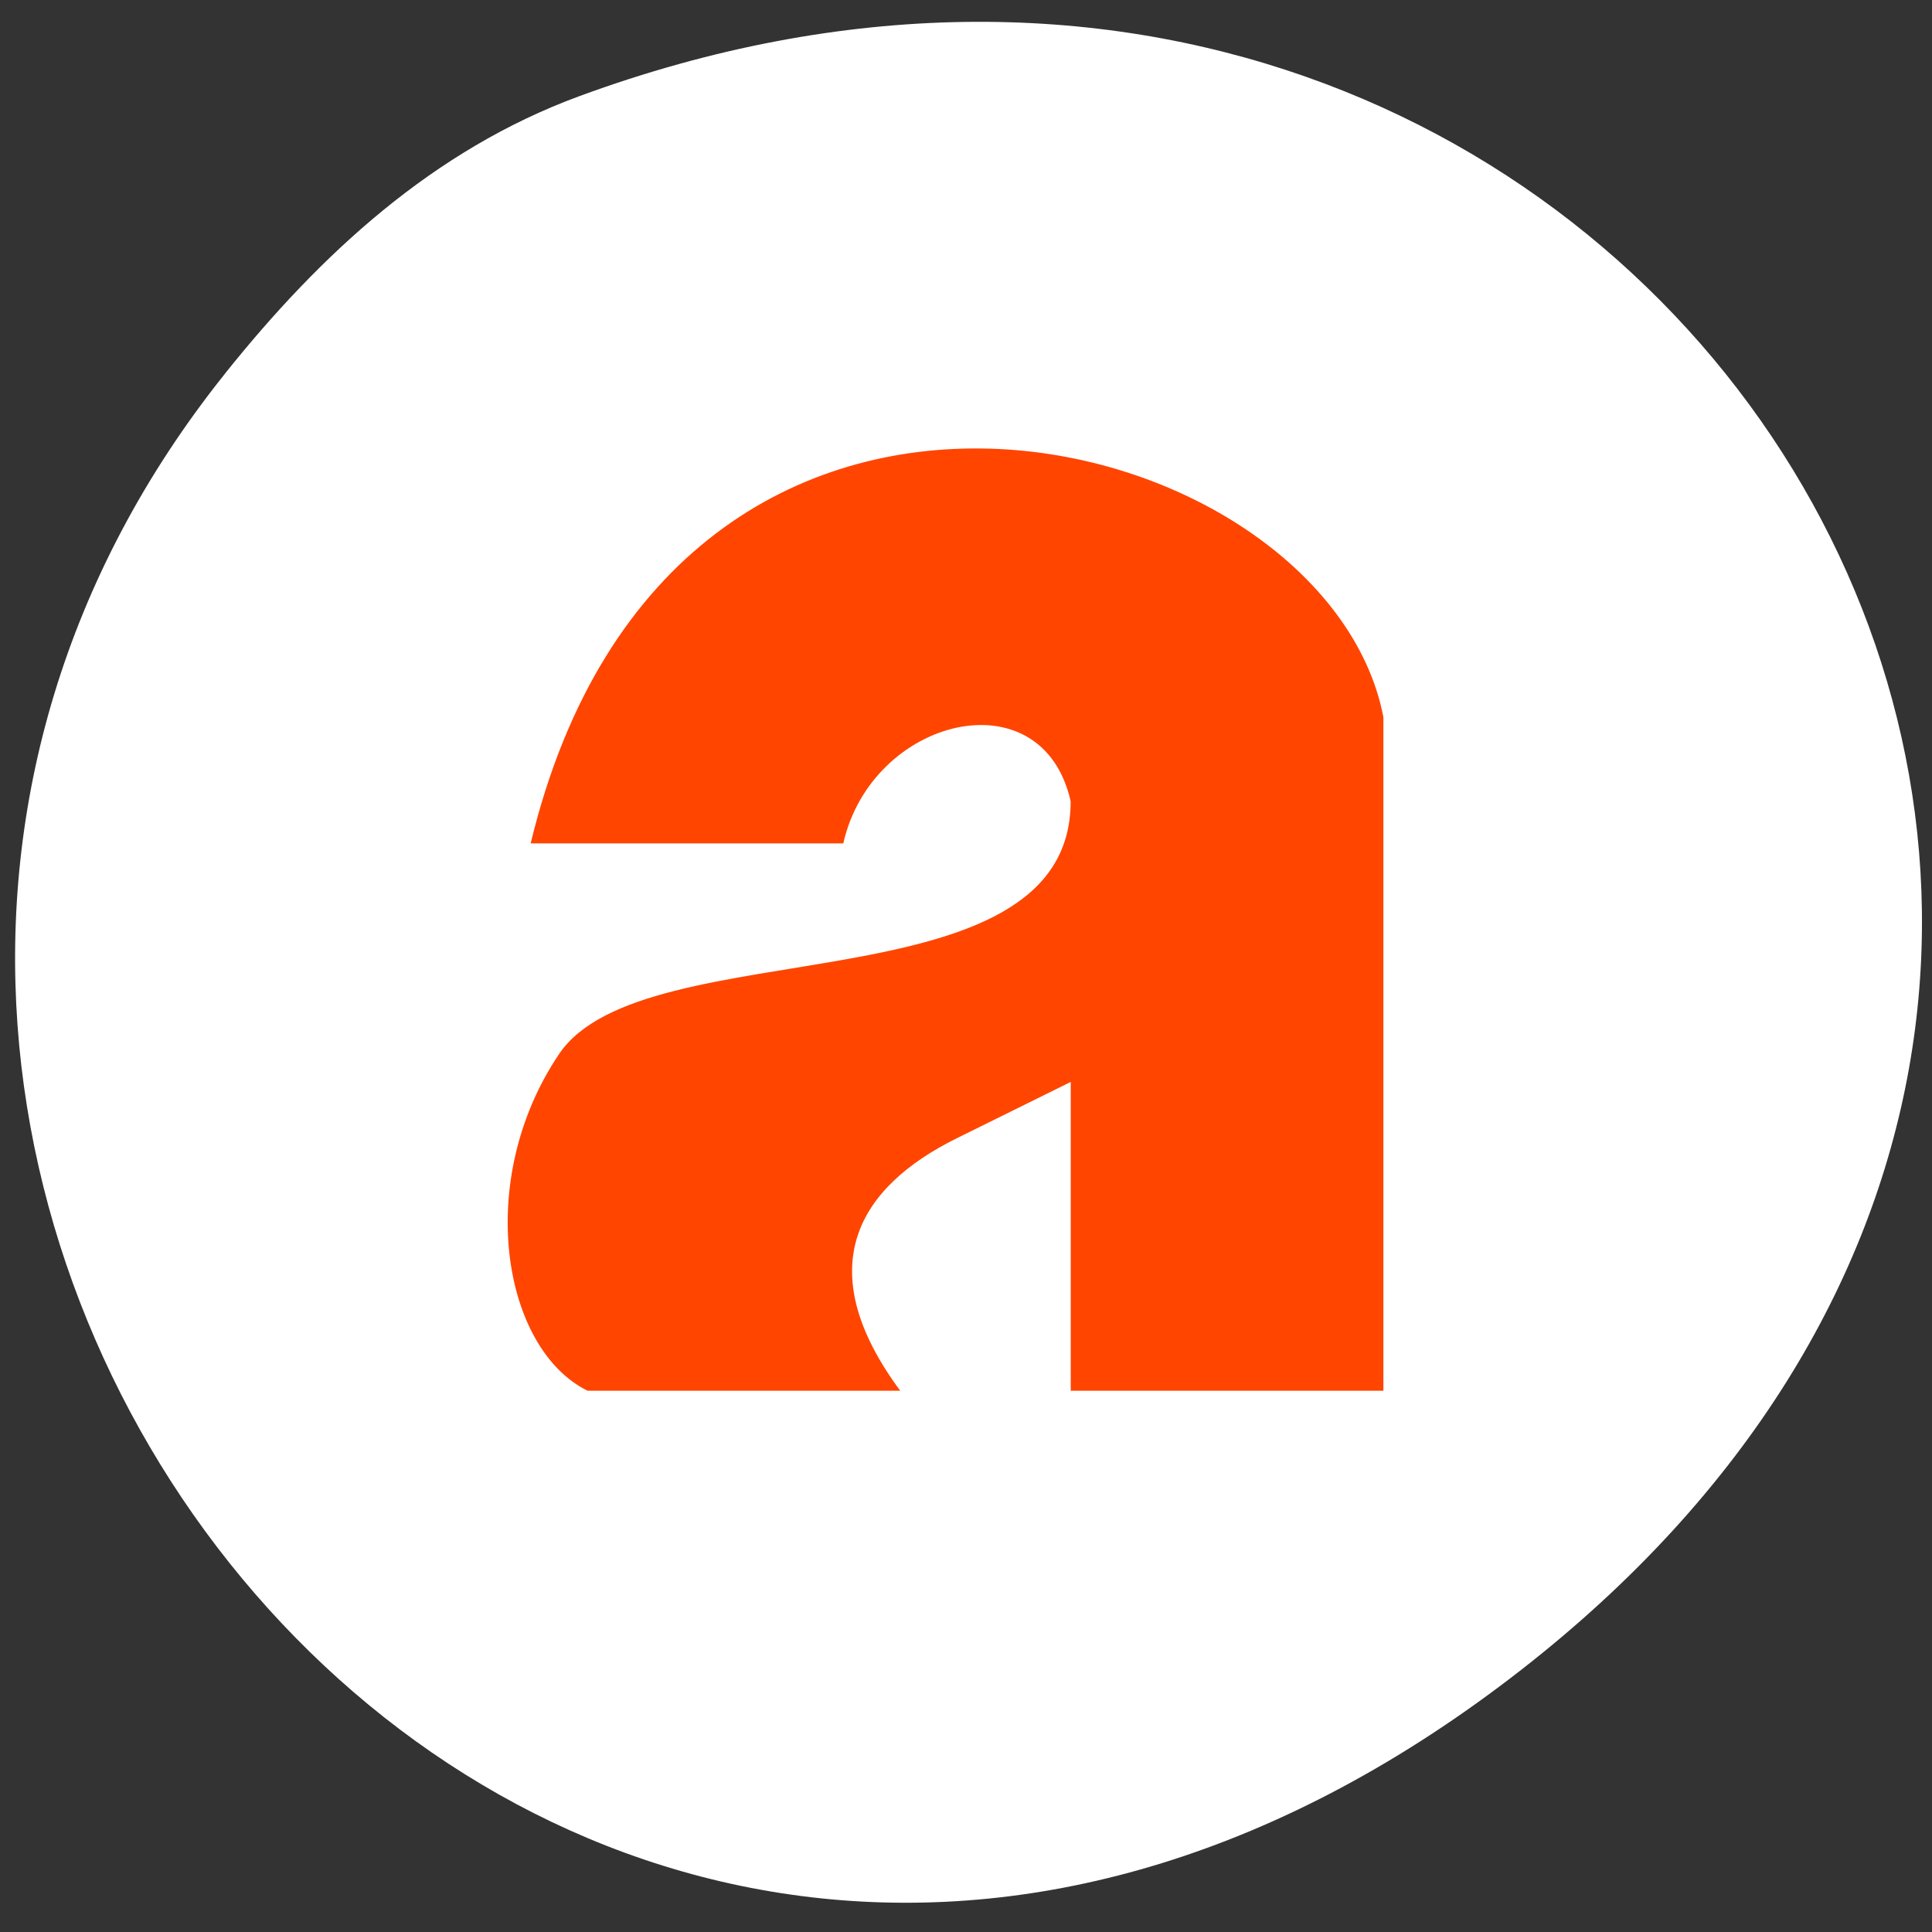 <svg xmlns="http://www.w3.org/2000/svg" viewBox="0 0 256 256"><rect x="0" y="0" width="256" height="256" fill="#333333" stroke="none"/><g transform="matrix(0.987 0 0 0.978 1.995 -773.72)" style="color:#000"><path d="m 28.2 841.73 c -87.44 110.33 44.799 277.31 174.02 175.62 122.38 -96.3 16.907 -266.34 -126.43 -213.21 -19.694 7.299 -34.821 21.468 -47.595 37.586 z" style="fill:#fff"/><path d="m 130.75 851.91 c -25.278 -0.713 -51.989 13.548 -61.53 53.48 h 3.815 h 34.34 h 3.815 c 3.815 -17.11 26.709 -22.817 30.525 -5.705 0 28.522 -57.23 17.11 -68.67 34.23 -11.443 17.11 -7.631 39.937 3.815 45.637 h 41.972 c -12.205 -16.65 -5.7 -27.584 7.631 -34.23 l 15.263 -7.611 v 41.836 h 41.972 v -91.27 c -3.815 -19.967 -27.664 -35.654 -52.936 -36.37 z" style="fill:#ff4500;fill-rule:evenodd"/></g></svg>